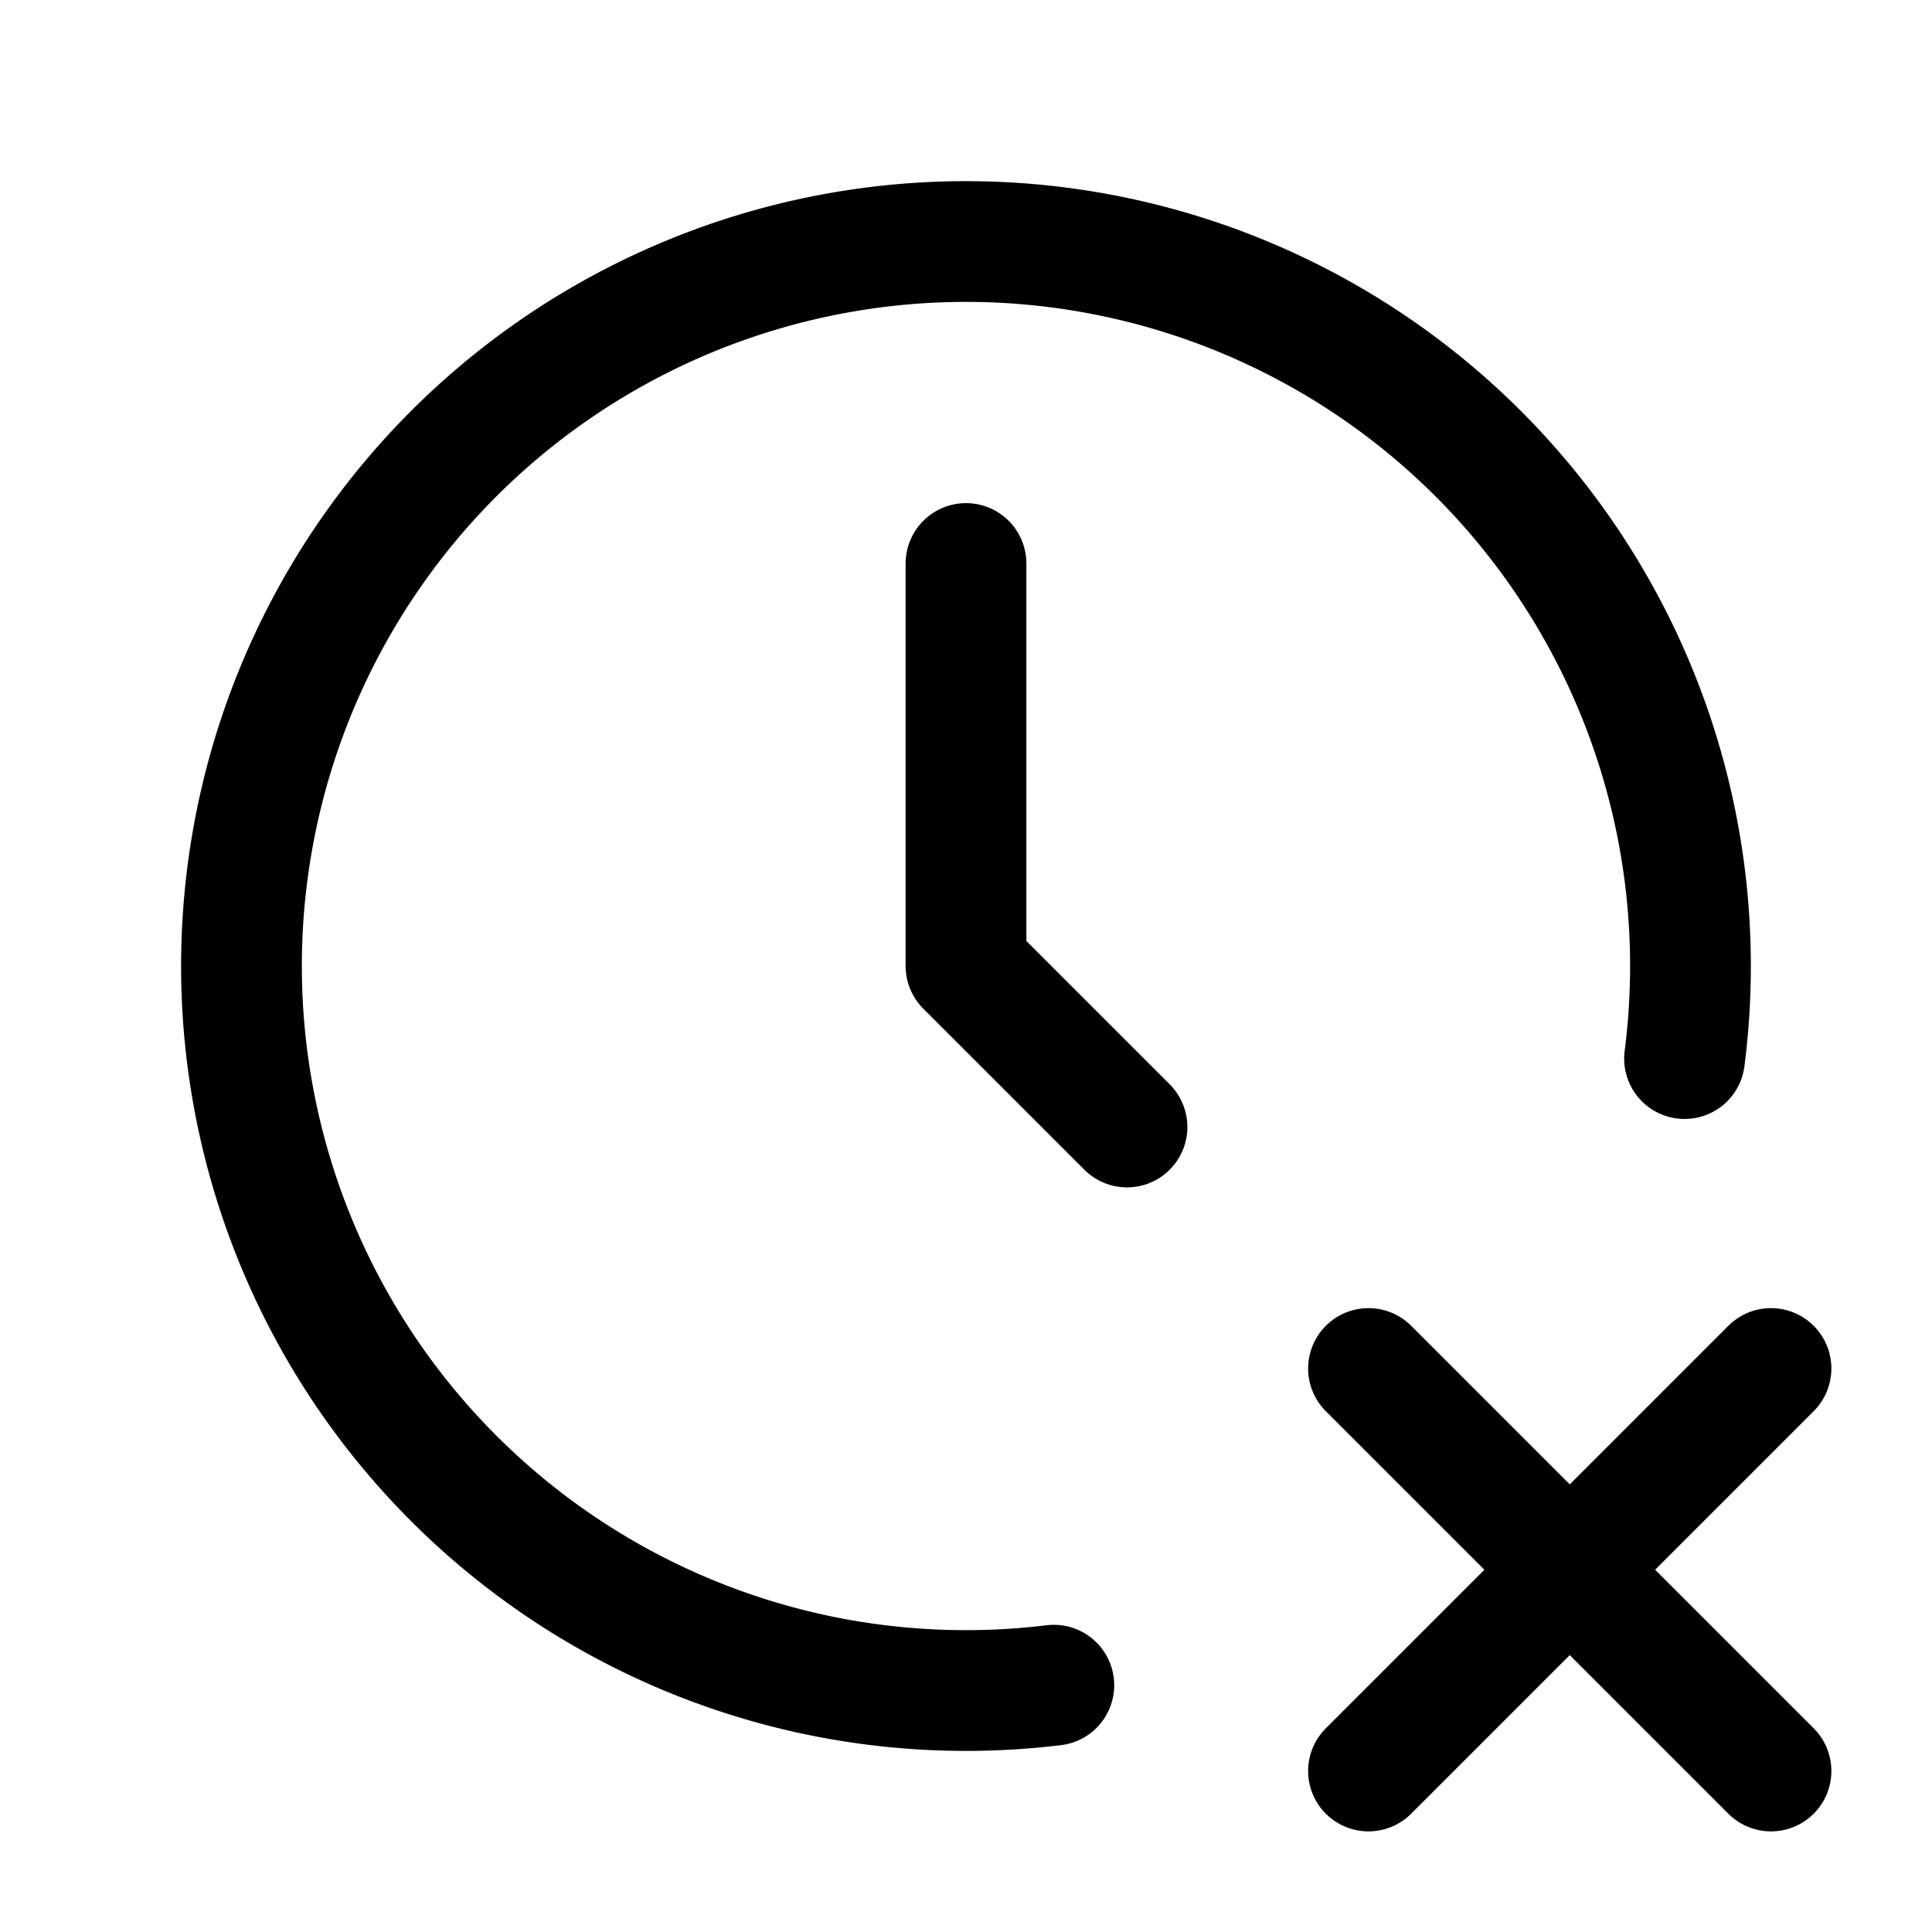 <svg xmlns="http://www.w3.org/2000/svg" fill="none" stroke-linecap="round" stroke-linejoin="round" viewBox="0 0 24 24" stroke-width="1.5" stroke="currentColor" aria-hidden="true" data-slot="icon" height="16px" width="16px">
  <path d="M20.926 13.15a9 9 0 1 0-7.835 7.784"/>
  <path d="M12 7v5l2 2M22 22l-5-5M17 22l5-5"/>
</svg>

